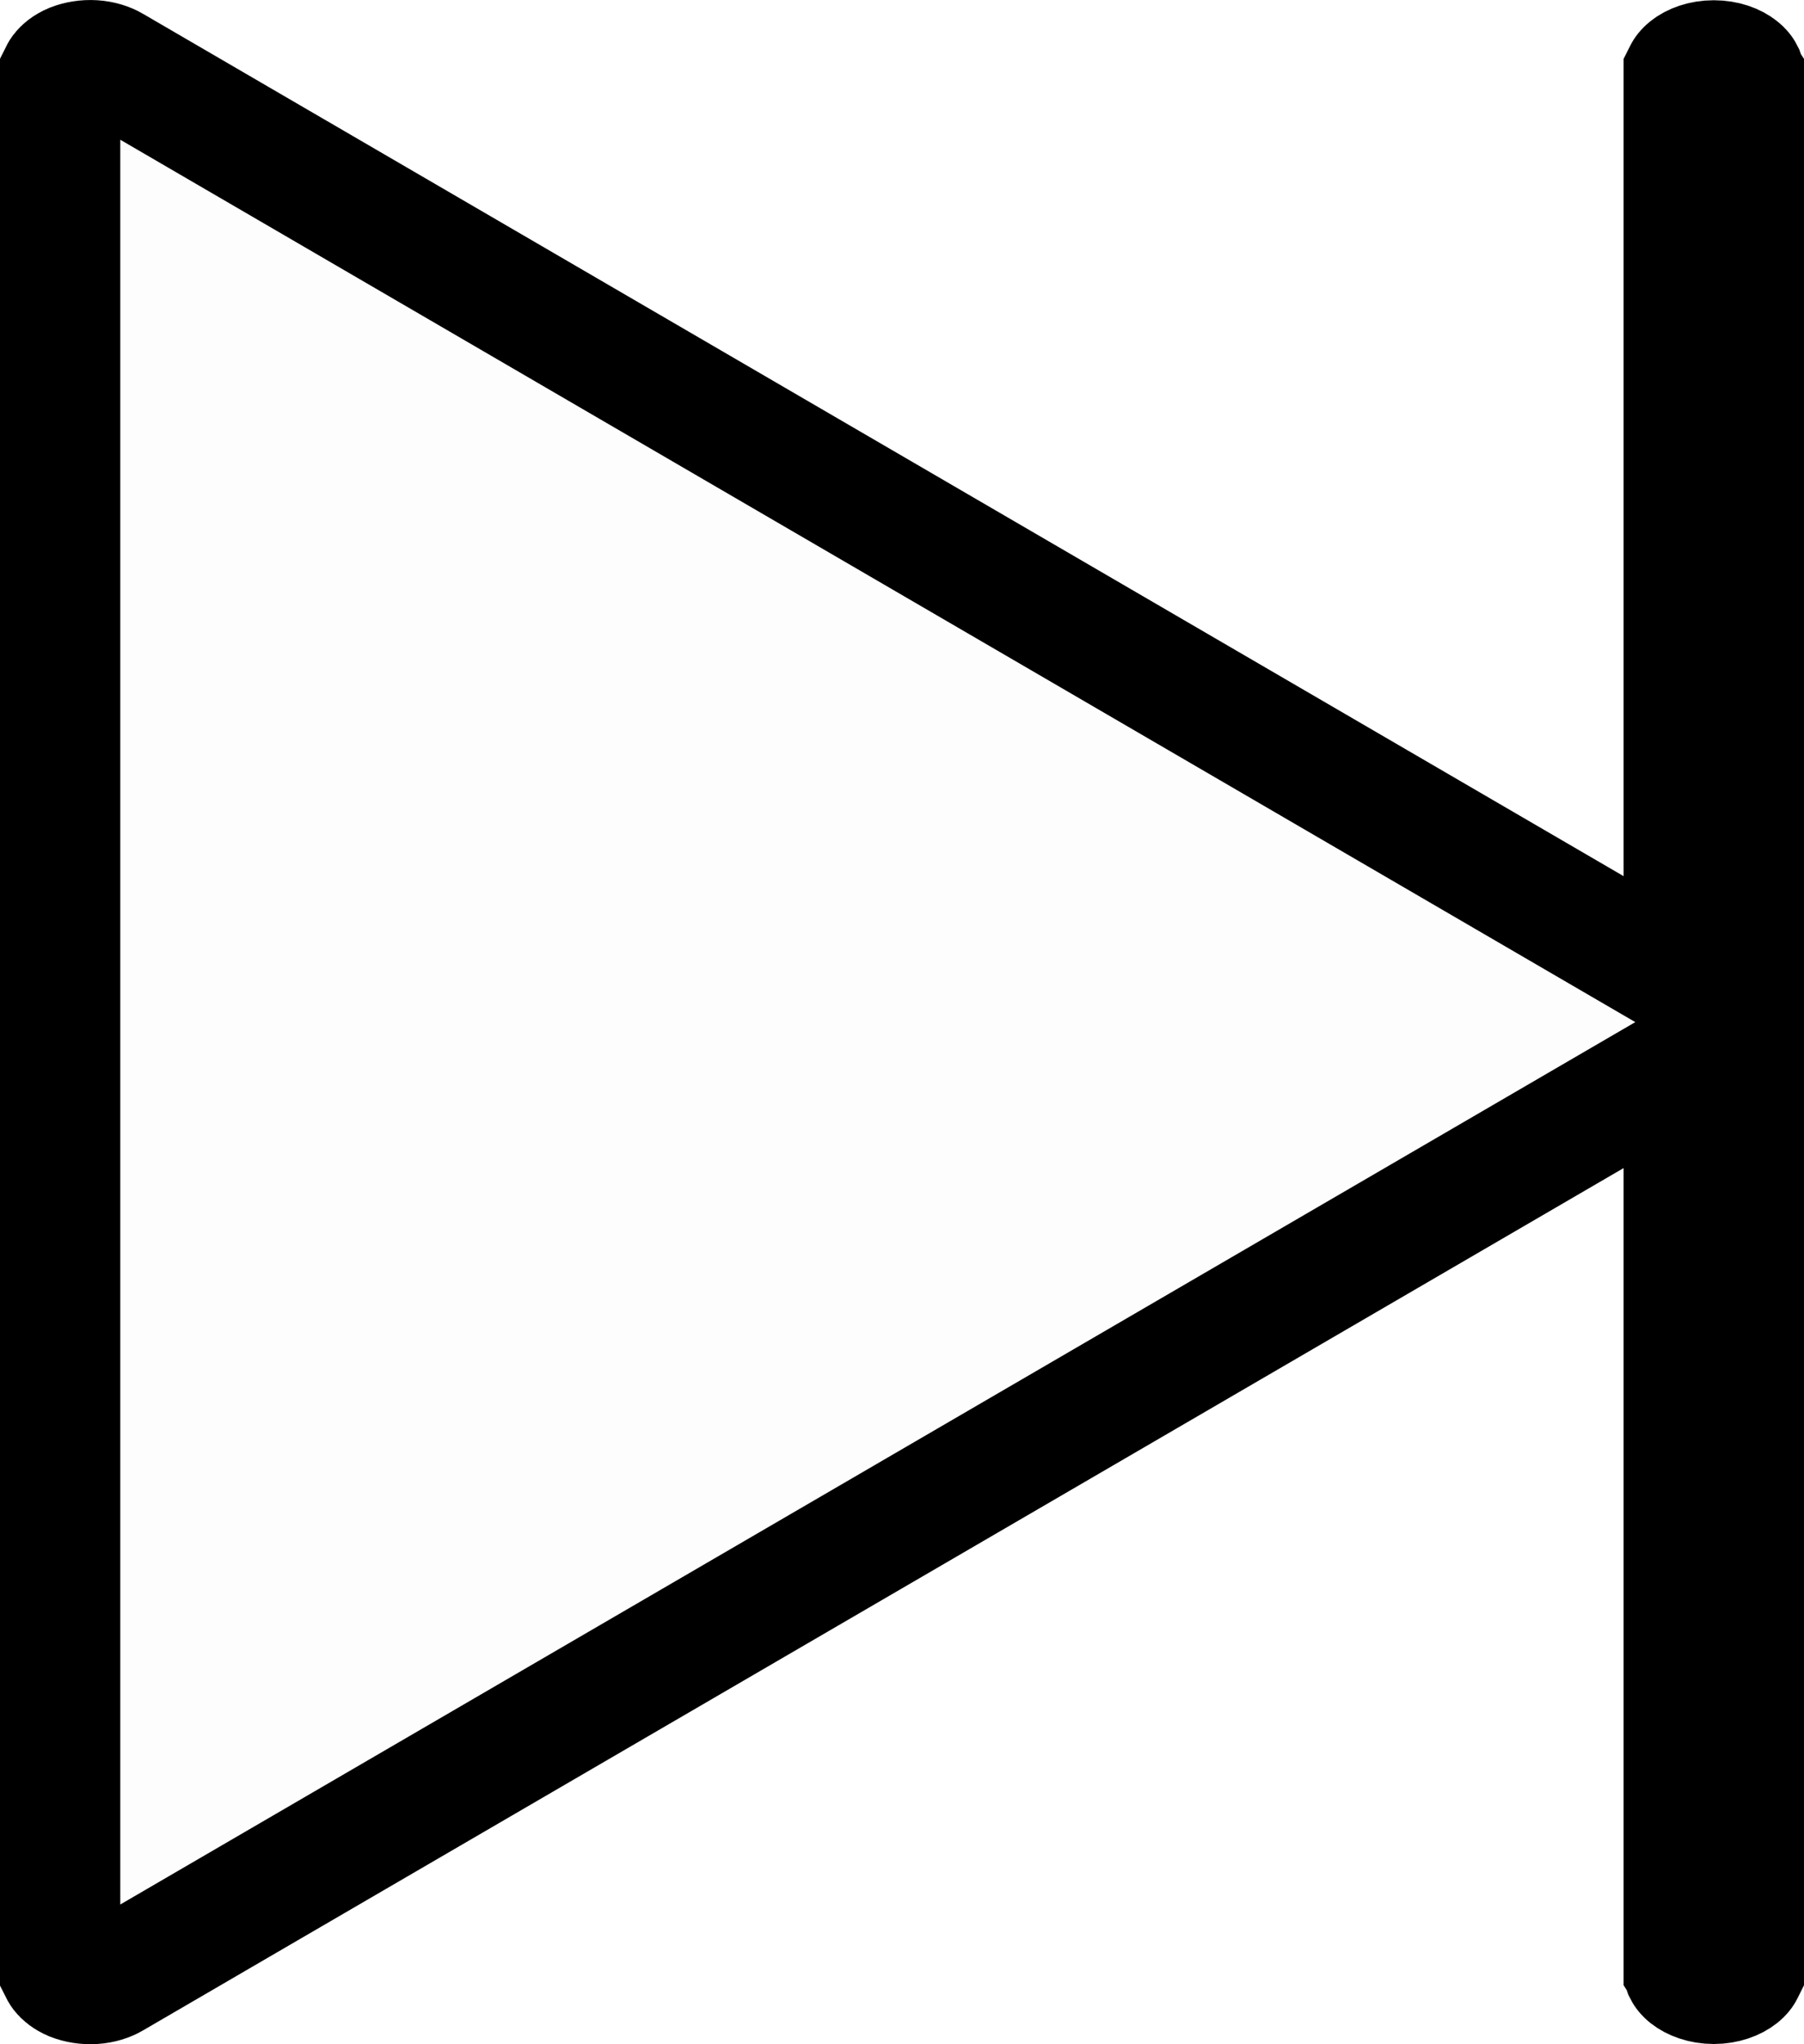 <svg width="15" height="17" viewBox="0 0 15 17" fill="none" xmlns="http://www.w3.org/2000/svg">
<path d="M13.248 7.718L14 8.156V7.286V0.609C14 0.609 14.001 0.607 14.002 0.604C14.005 0.598 14.014 0.584 14.034 0.568C14.077 0.533 14.153 0.502 14.25 0.502C14.347 0.502 14.423 0.533 14.466 0.568C14.486 0.584 14.495 0.598 14.498 0.604C14.499 0.607 14.5 0.609 14.5 0.609V16.391C14.5 16.391 14.499 16.393 14.498 16.396C14.495 16.402 14.486 16.416 14.466 16.432C14.423 16.466 14.347 16.498 14.25 16.498C14.153 16.498 14.077 16.466 14.034 16.432C14.014 16.416 14.005 16.402 14.002 16.396C14.001 16.393 14 16.391 14 16.391V9.714V8.844L13.248 9.282L0.941 16.451L0.938 16.453C0.898 16.476 0.843 16.495 0.778 16.499C0.713 16.503 0.651 16.492 0.6 16.472C0.55 16.451 0.522 16.425 0.509 16.408C0.503 16.4 0.501 16.395 0.5 16.393C0.5 16.393 0.5 16.392 0.5 16.392V16.391V0.609H0.5L0.5 0.608C0.5 0.608 0.5 0.607 0.5 0.607C0.501 0.605 0.503 0.6 0.509 0.592C0.522 0.575 0.55 0.549 0.6 0.528C0.651 0.508 0.713 0.497 0.778 0.501C0.843 0.505 0.898 0.524 0.938 0.547L0.938 0.547L0.941 0.549L13.248 7.718Z" fill="black" fill-opacity="0.01" stroke="black"/>
</svg>

